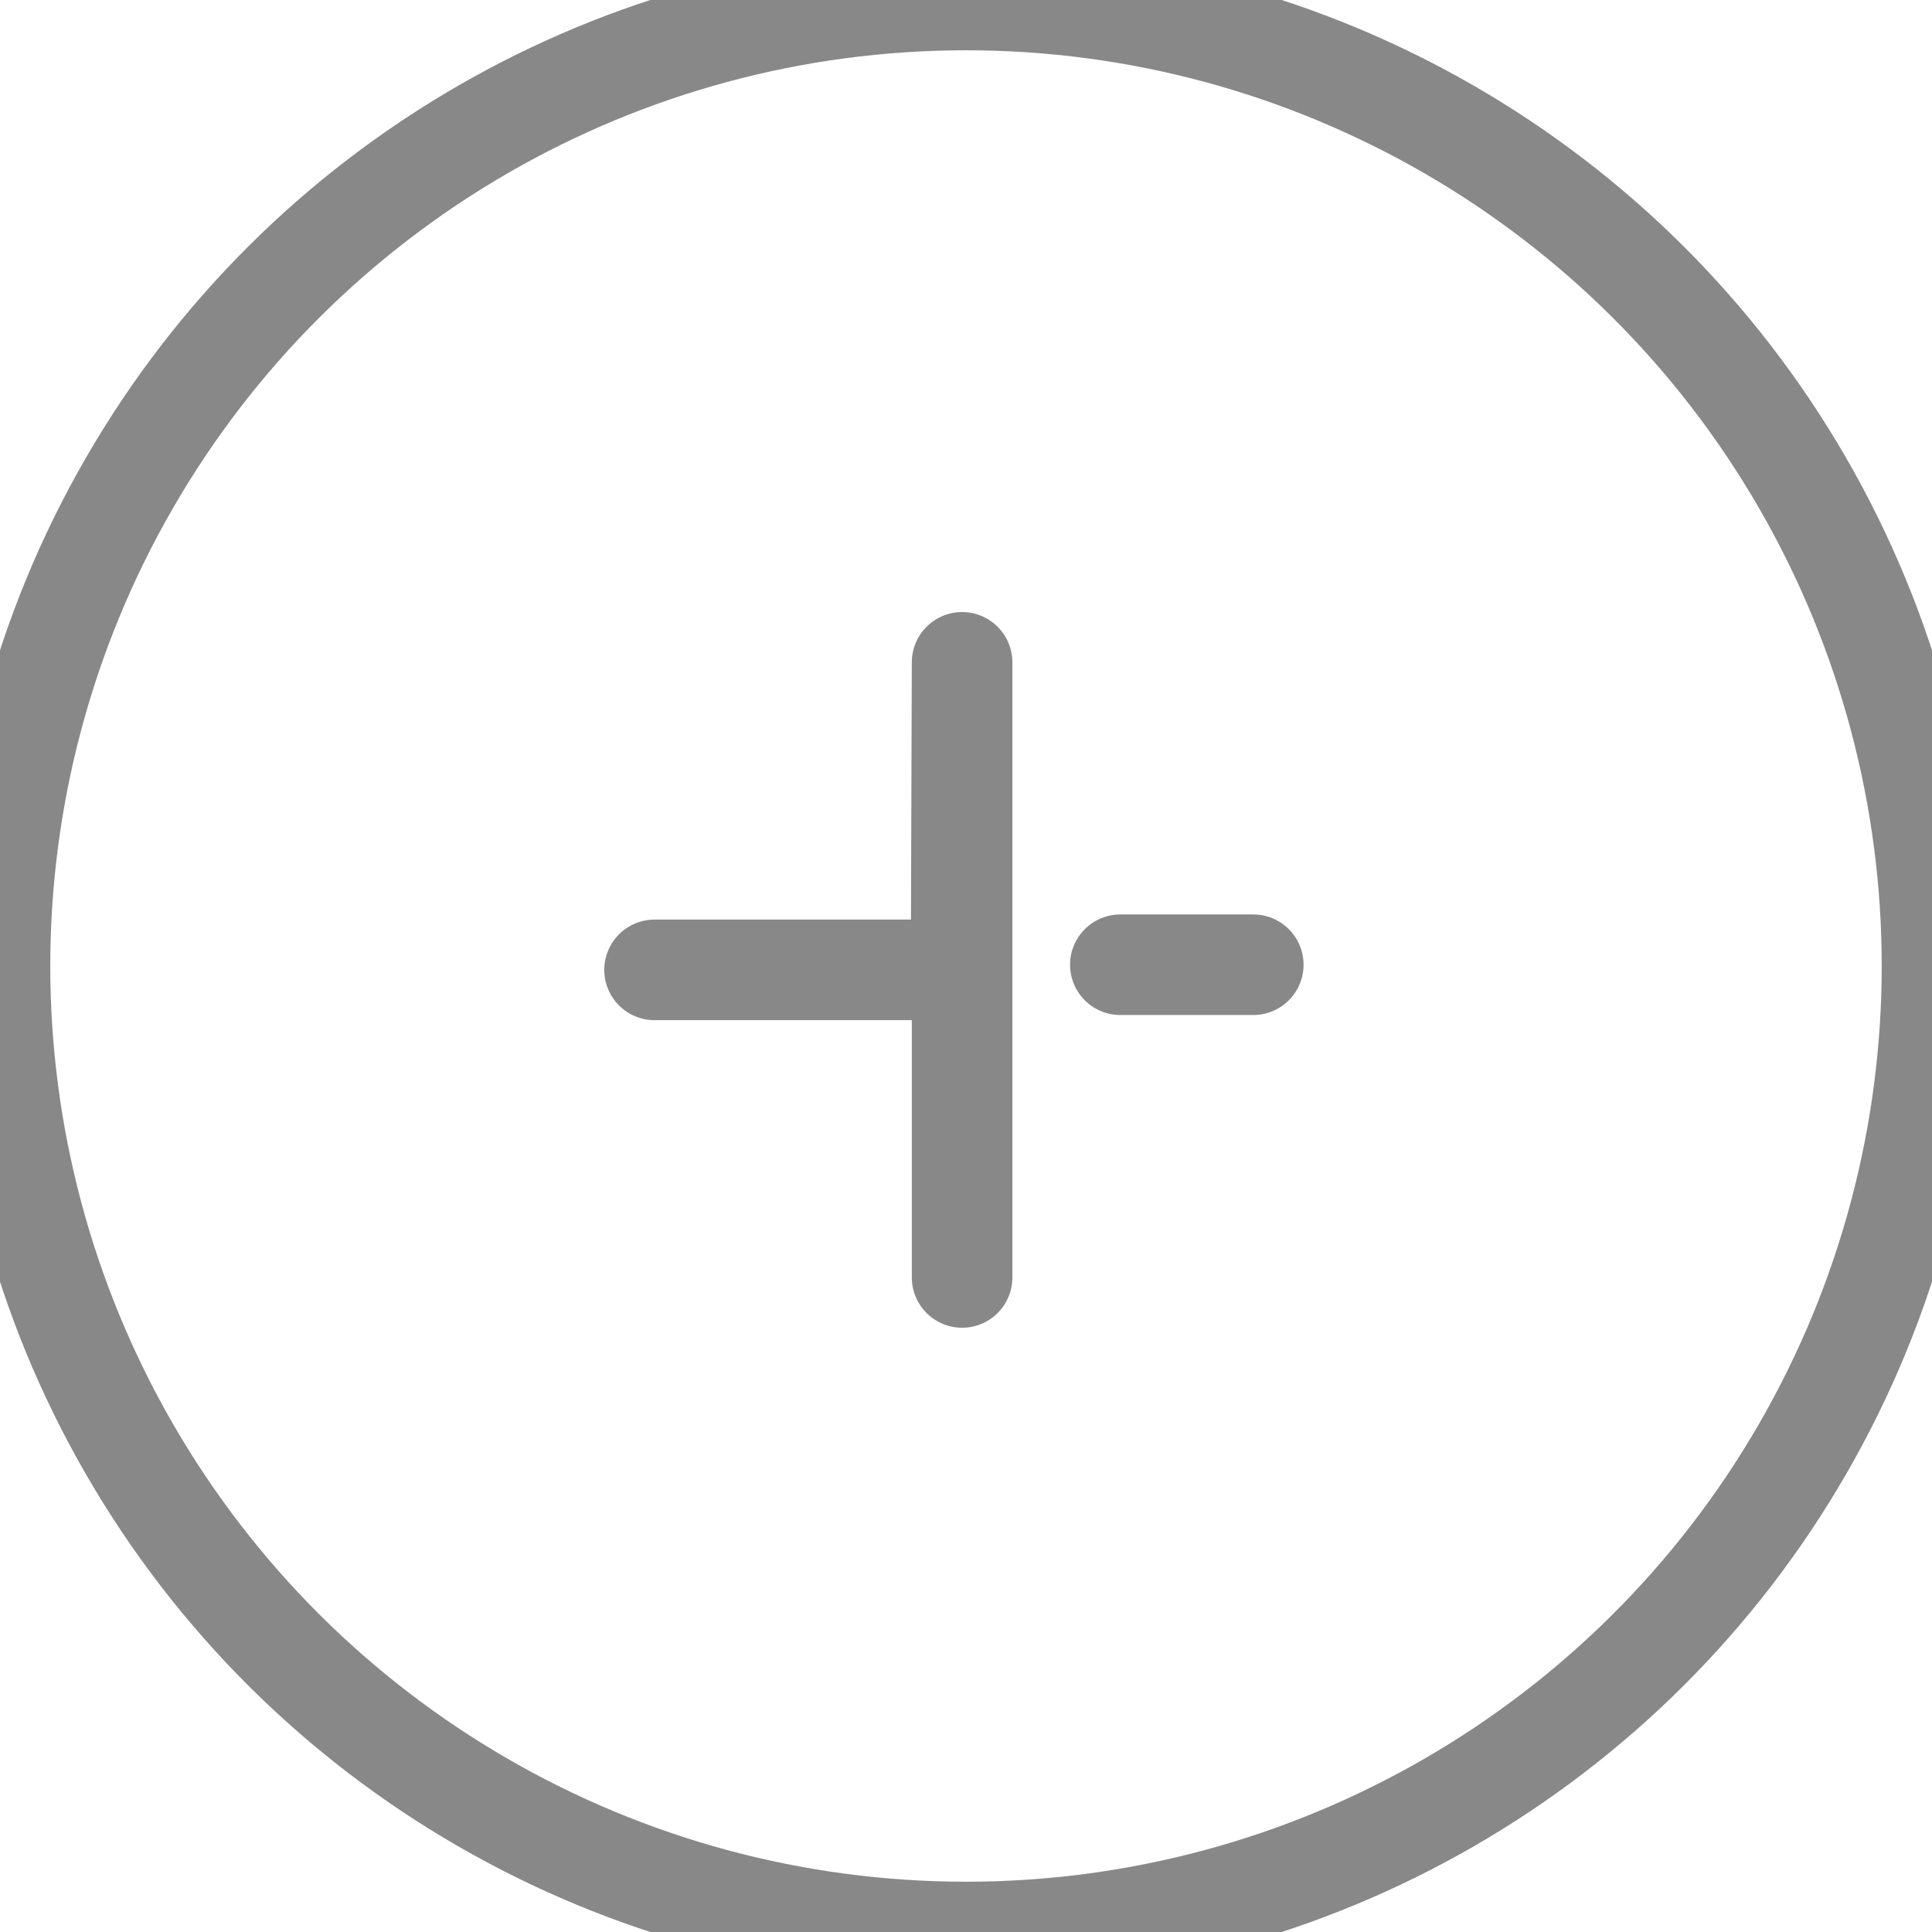 <svg xmlns="http://www.w3.org/2000/svg" width="96" height="96" viewBox="0 0 96 96">
    <g fill="none" fill-rule="evenodd" stroke="#888" stroke-linecap="round" stroke-linejoin="round" stroke-width="4.997" transform="rotate(-90 48 48)">
        <circle cx="48" cy="48" r="48"/>
        <path d="M48.063 55.669v6.606M47.807 32.524v15.232l15.282.05H32.524"/>
    </g>
</svg>
